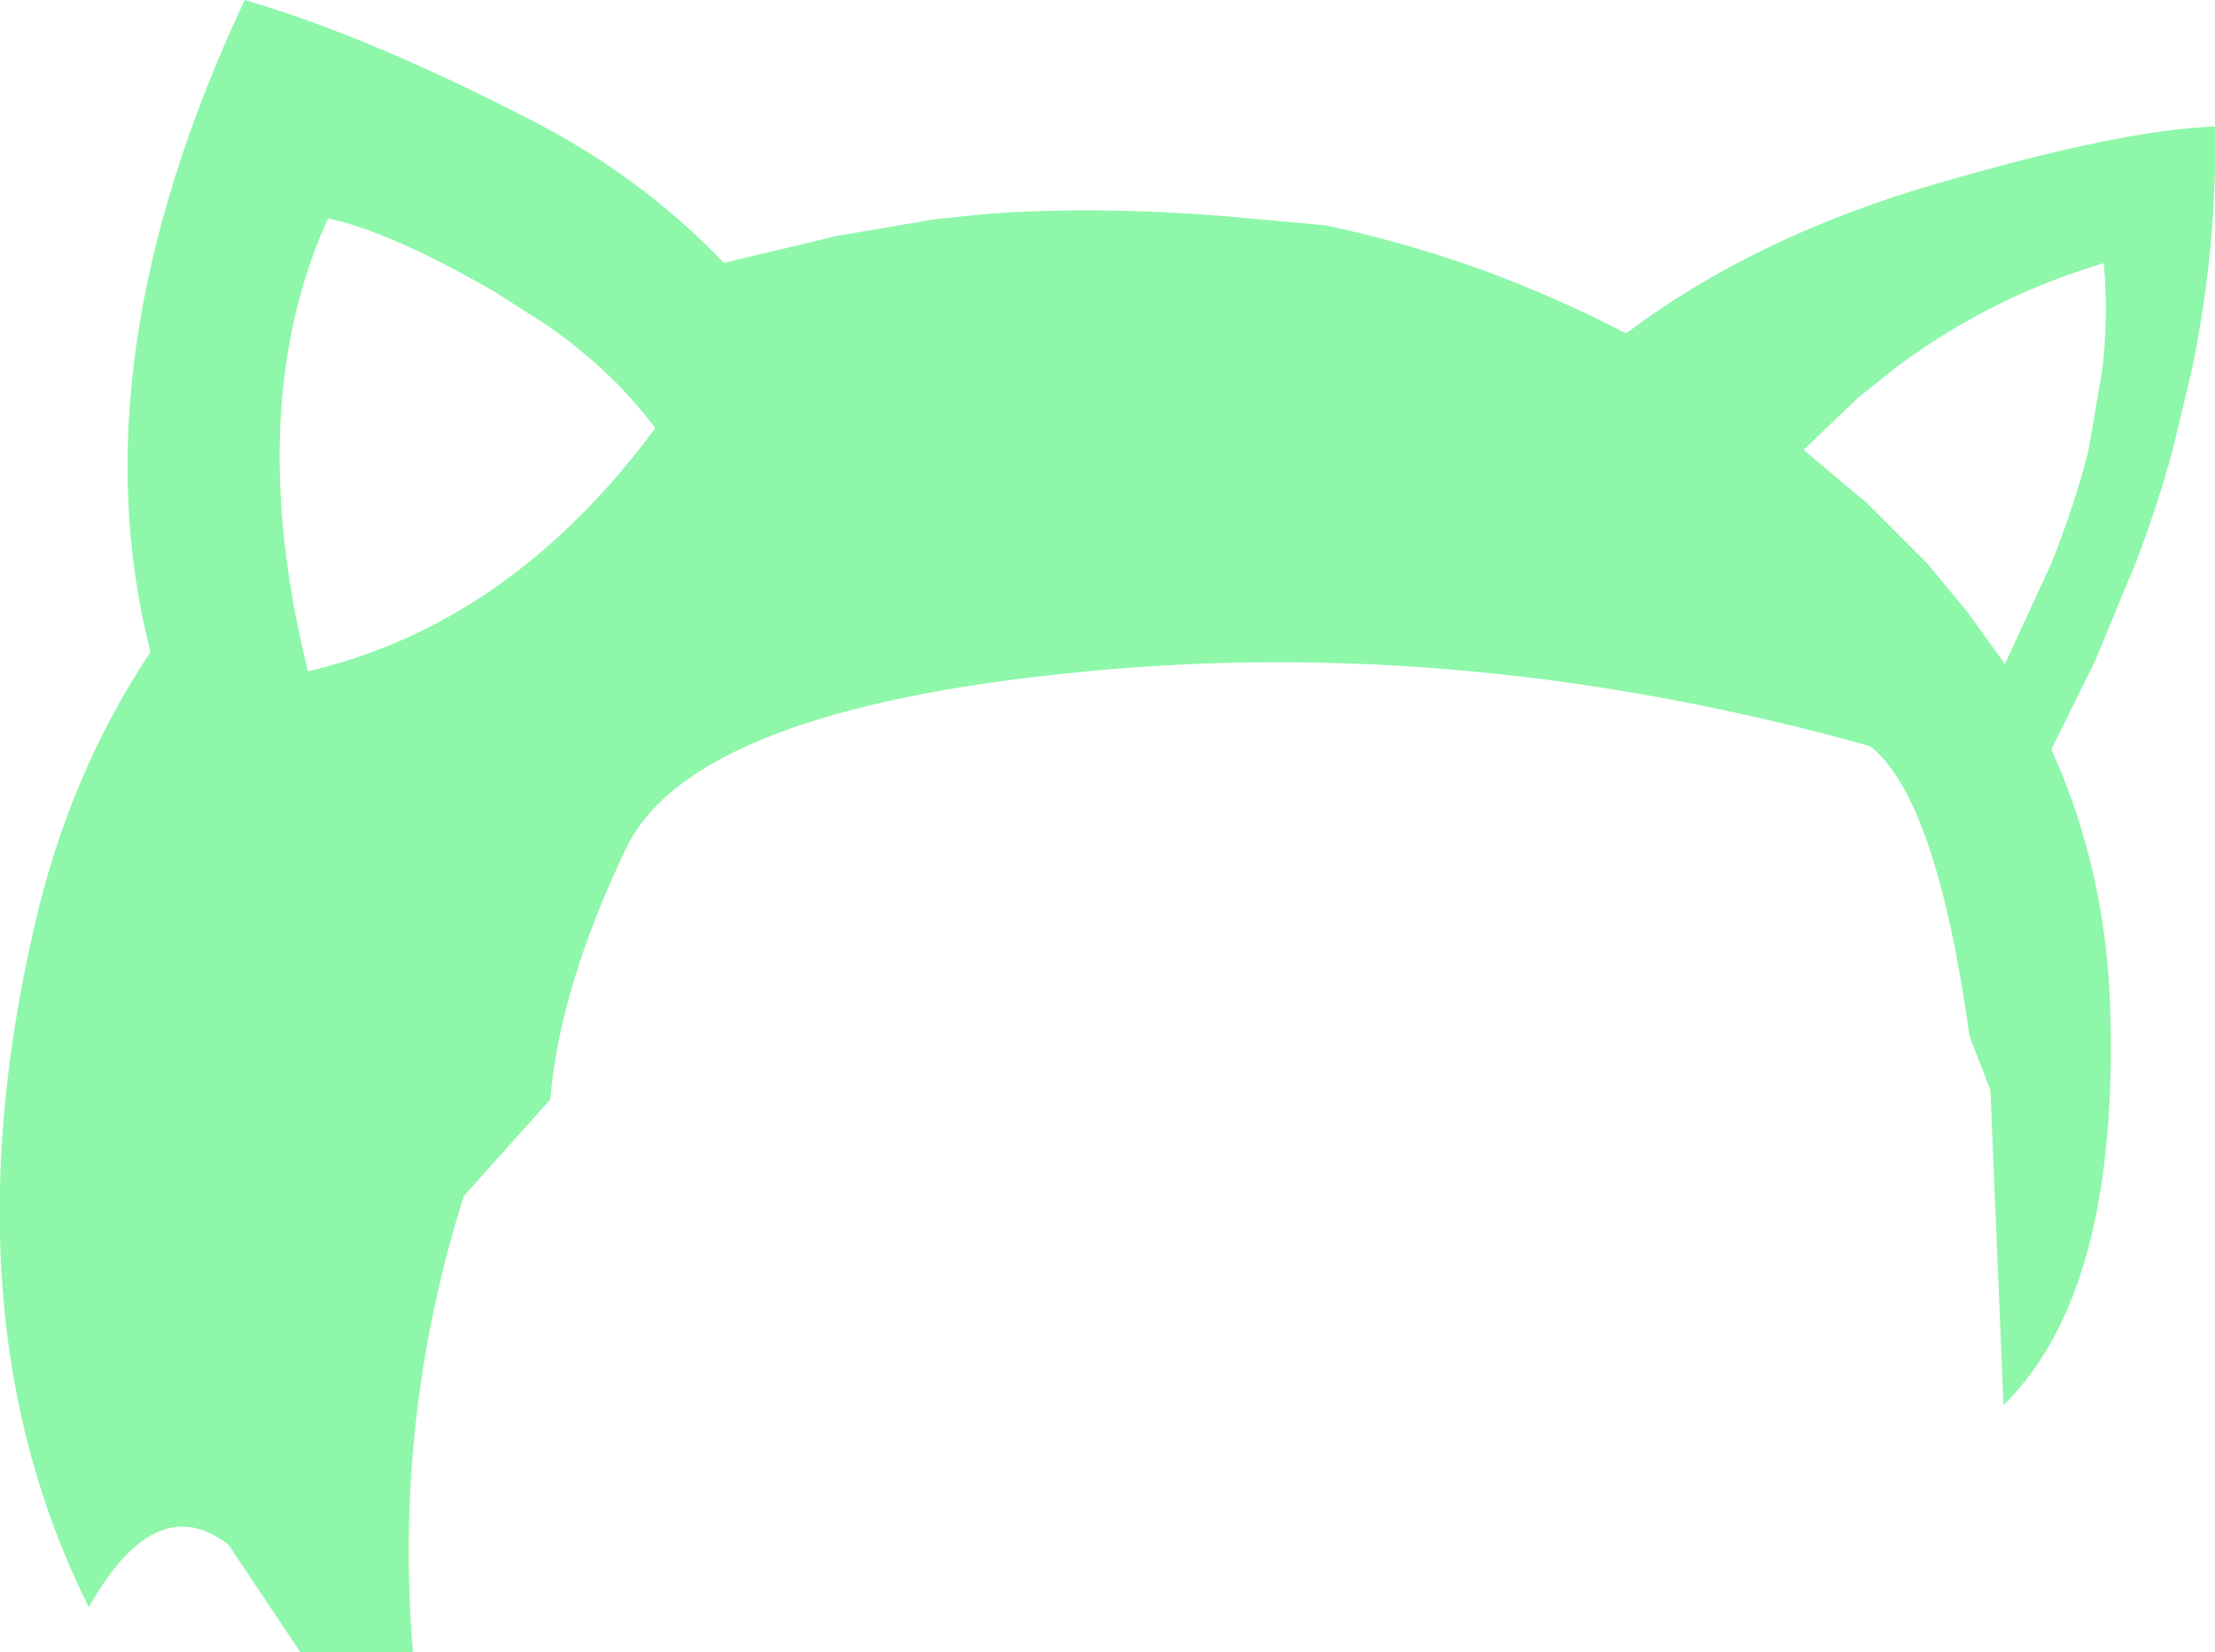 <?xml version="1.0" encoding="UTF-8" standalone="no"?>
<svg xmlns:xlink="http://www.w3.org/1999/xlink" height="107.05px" width="143.5px" xmlns="http://www.w3.org/2000/svg">
  <g transform="matrix(1.0, 0.0, 0.0, 1.0, 71.75, 53.55)">
    <path d="M14.1 -38.95 Q22.15 -37.25 29.45 -33.95 L31.3 -33.1 33.6 -31.95 Q42.05 -38.3 53.9 -41.7 65.75 -45.15 71.75 -45.35 71.9 -37.55 70.25 -29.6 L69.0 -24.35 Q68.0 -20.7 66.6 -17.05 L63.95 -10.65 61.15 -5.0 61.85 -3.35 Q64.65 3.6 64.95 11.45 65.6 30.1 58.05 37.5 L57.2 17.1 55.85 13.6 Q53.7 -1.85 49.4 -5.2 23.3 -12.5 -1.8 -10.0 -26.9 -7.55 -31.2 1.45 -35.5 10.45 -36.1 17.7 L-41.7 23.95 Q-46.25 38.3 -45.0 53.5 L-52.3 53.5 -56.95 46.55 Q-61.65 42.9 -66.0 50.6 -75.35 31.85 -69.55 6.6 -67.3 -3.35 -62.0 -11.3 -66.85 -30.2 -55.9 -53.55 -48.0 -51.25 -37.6 -45.9 -30.2 -42.15 -24.85 -36.5 L-24.1 -36.7 -19.65 -37.75 -17.6 -38.25 -11.15 -39.35 -7.65 -39.7 Q-0.7 -40.2 7.5 -39.55 L14.1 -38.95 M64.45 -29.6 Q64.85 -33.1 64.55 -36.4 L64.55 -36.5 63.9 -36.3 Q56.85 -34.1 50.9 -29.6 L48.6 -27.75 45.1 -24.4 48.6 -21.45 49.15 -21.0 53.1 -17.05 55.7 -13.9 58.05 -10.65 58.1 -10.5 58.2 -10.65 61.15 -17.05 Q62.65 -20.8 63.55 -24.35 L64.45 -29.6 M-53.55 -21.15 Q-53.25 -15.9 -51.8 -10.05 -38.7 -13.1 -29.3 -25.8 -32.0 -29.45 -36.2 -32.4 L-39.8 -34.7 Q-46.5 -38.55 -50.5 -39.4 -54.15 -31.35 -53.55 -21.15" fill="#8ef7aa" fill-rule="evenodd" stroke="none"/>
  </g>
</svg>

